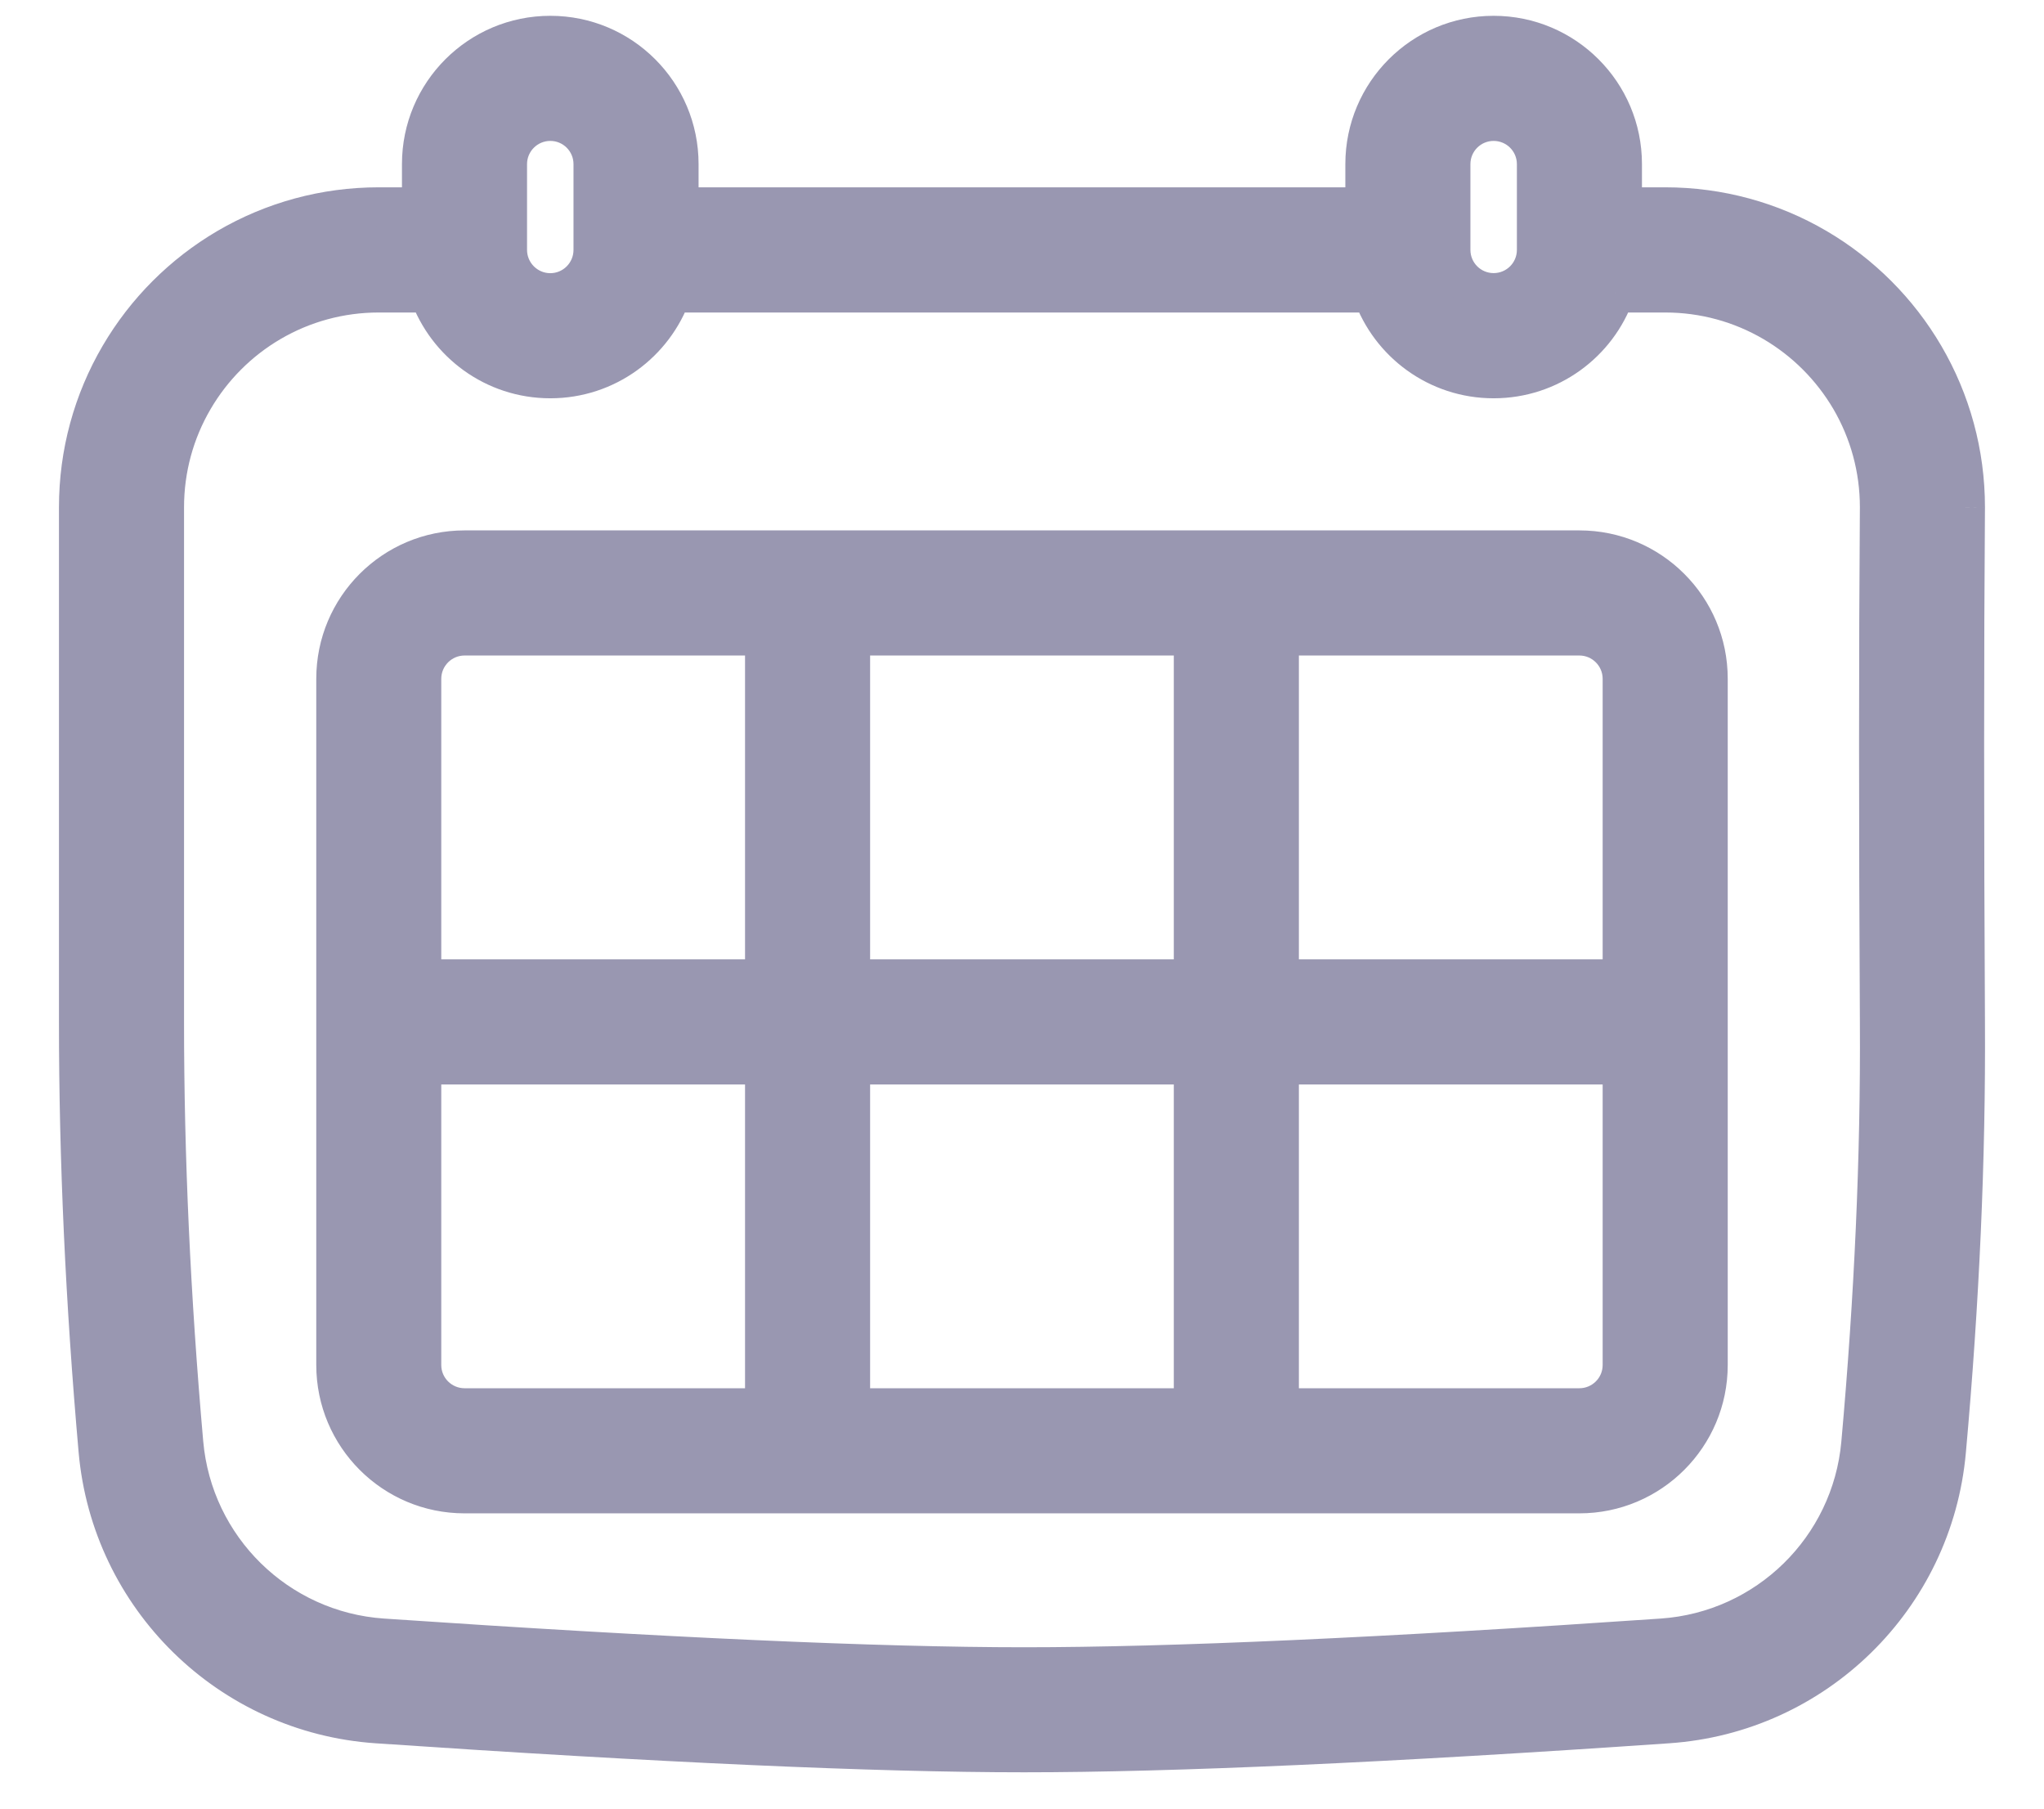 <svg width="26" height="23" viewBox="0 0 26 23" fill="none" xmlns="http://www.w3.org/2000/svg">
<path fill-rule="evenodd" clip-rule="evenodd" d="M20.636 2.632H21.181C21.867 2.632 22.529 2.814 23.109 3.154C23.674 3.485 24.146 3.958 24.478 4.523C24.817 5.103 24.999 5.764 24.999 6.45C24.985 8.283 24.985 10.466 24.999 13.002C25.009 14.735 24.928 16.552 24.758 18.453C24.59 20.322 23.088 21.791 21.216 21.92C17.645 22.165 14.917 22.288 13.027 22.288C11.137 22.288 8.393 22.165 4.793 21.919C2.917 21.791 1.414 20.317 1.249 18.445C1.083 16.558 1 14.744 1 13.005V6.45C1 5.764 1.182 5.103 1.522 4.523C1.853 3.958 2.325 3.485 2.891 3.154C3.471 2.814 4.132 2.632 4.818 2.632H5.363V2.087C5.363 1.183 6.096 0.451 7 0.451C7.904 0.451 8.636 1.183 8.636 2.087V2.632H17.363V2.087C17.363 1.183 18.096 0.451 18.999 0.451C19.903 0.451 20.636 1.183 20.636 2.087V2.632ZM18.999 1.542C18.698 1.542 18.454 1.786 18.454 2.087V3.178C18.454 3.479 18.698 3.723 18.999 3.723C19.301 3.723 19.545 3.479 19.545 3.178V2.087C19.545 1.786 19.301 1.542 18.999 1.542ZM7 1.542C6.699 1.542 6.454 1.786 6.454 2.087V3.178C6.454 3.479 6.699 3.724 7 3.724C7.301 3.724 7.545 3.479 7.545 3.178V2.087C7.545 1.786 7.301 1.542 7 1.542ZM18.999 4.815C19.712 4.815 20.318 4.36 20.543 3.724H21.181C21.672 3.724 22.143 3.854 22.557 4.096C22.962 4.333 23.299 4.671 23.536 5.075C23.778 5.489 23.908 5.959 23.908 6.449C23.894 8.283 23.894 10.469 23.908 13.01C23.918 14.707 23.839 16.489 23.671 18.356C23.551 19.691 22.479 20.741 21.142 20.833C17.593 21.076 14.887 21.198 13.027 21.198C11.166 21.198 8.445 21.076 4.867 20.832C3.527 20.741 2.454 19.688 2.336 18.35C2.173 16.494 2.091 14.713 2.091 13.007V6.451C2.091 5.96 2.22 5.489 2.463 5.075C2.7 4.671 3.038 4.333 3.442 4.096C3.856 3.854 4.327 3.724 4.818 3.724H5.457C5.681 4.36 6.287 4.815 7 4.815C7.712 4.815 8.318 4.36 8.543 3.724H17.456C17.681 4.36 18.287 4.815 18.999 4.815ZM20.09 6.995H5.909C5.005 6.995 4.273 7.728 4.273 8.631V17.358C4.273 18.262 5.005 18.995 5.909 18.995H20.09C20.994 18.995 21.727 18.262 21.727 17.358V8.631C21.727 7.728 20.994 6.995 20.09 6.995ZM5.363 8.632C5.363 8.331 5.608 8.086 5.909 8.086H9.727V12.45H5.363V8.632ZM10.818 12.45V8.086H15.181V12.45H10.818ZM16.272 12.45V8.086H20.09C20.392 8.086 20.636 8.331 20.636 8.632L20.636 12.45H16.272ZM16.272 13.541H20.636L20.636 17.359C20.636 17.66 20.392 17.904 20.09 17.904H16.272V13.541ZM15.181 13.541V17.904H10.818V13.541H15.181ZM9.727 13.541V17.904H5.909C5.608 17.904 5.363 17.66 5.363 17.359V13.541H9.727Z" fill="#9997B1"/>
<path d="M20.636 2.632H20.386V2.882H20.636V2.632ZM23.109 3.154L22.982 3.37V3.37L23.109 3.154ZM24.478 4.523L24.693 4.397V4.397L24.478 4.523ZM24.999 6.45L25.249 6.452V6.45H24.999ZM24.999 13.002L25.249 13.001V13.001L24.999 13.002ZM24.758 18.453L25.006 18.475V18.475L24.758 18.453ZM21.216 21.92L21.199 21.671L21.216 21.92ZM4.793 21.919L4.776 22.169H4.776L4.793 21.919ZM1.249 18.445L1.498 18.423L1.249 18.445ZM1.522 4.523L1.306 4.397H1.306L1.522 4.523ZM2.891 3.154L3.017 3.37L2.891 3.154ZM5.363 2.632V2.882H5.613V2.632H5.363ZM8.636 2.632H8.386V2.882H8.636V2.632ZM17.363 2.632V2.882H17.613V2.632H17.363ZM20.543 3.724V3.474H20.366L20.307 3.641L20.543 3.724ZM22.557 4.096L22.431 4.312L22.431 4.312L22.557 4.096ZM23.536 5.075L23.752 4.949V4.949L23.536 5.075ZM23.908 6.449L24.158 6.451L24.158 6.449L23.908 6.449ZM23.908 13.01L23.658 13.011L23.908 13.01ZM23.671 18.356L23.92 18.378L23.671 18.356ZM21.142 20.833L21.124 20.583L21.142 20.833ZM4.867 20.832L4.884 20.583H4.884L4.867 20.832ZM2.336 18.35L2.585 18.328L2.336 18.35ZM2.463 5.075L2.679 5.202H2.679L2.463 5.075ZM3.442 4.096L3.568 4.312V4.312L3.442 4.096ZM5.457 3.724L5.692 3.641L5.633 3.474H5.457V3.724ZM8.543 3.724V3.474H8.366L8.307 3.641L8.543 3.724ZM17.456 3.724L17.692 3.641L17.633 3.474H17.456V3.724ZM9.727 8.086H9.977V7.836H9.727V8.086ZM9.727 12.45V12.7H9.977V12.45H9.727ZM5.363 12.45H5.113V12.7H5.363V12.45ZM10.818 8.086V7.836H10.568V8.086H10.818ZM10.818 12.45H10.568V12.7H10.818V12.45ZM15.181 8.086H15.431V7.836H15.181V8.086ZM15.181 12.45V12.7H15.431V12.45H15.181ZM16.272 8.086V7.836H16.022V8.086H16.272ZM16.272 12.45H16.022V12.7H16.272V12.45ZM20.636 8.632L20.886 8.632V8.632H20.636ZM20.636 12.45V12.7H20.886V12.45L20.636 12.45ZM20.636 13.541L20.886 13.541V13.291H20.636V13.541ZM16.272 13.541V13.291H16.022V13.541H16.272ZM20.636 17.359H20.886H20.636ZM16.272 17.904H16.022V18.154H16.272V17.904ZM15.181 17.904V18.154H15.431V17.904H15.181ZM15.181 13.541H15.431V13.291H15.181V13.541ZM10.818 17.904H10.568V18.154H10.818V17.904ZM10.818 13.541V13.291H10.568V13.541H10.818ZM9.727 17.904V18.154H9.977V17.904H9.727ZM9.727 13.541H9.977V13.291H9.727V13.541ZM5.363 13.541V13.291H5.113V13.541H5.363ZM21.181 2.382H20.636V2.882H21.181V2.382ZM23.235 2.938C22.617 2.576 21.912 2.382 21.181 2.382V2.882C21.823 2.882 22.44 3.052 22.982 3.37L23.235 2.938ZM24.693 4.397C24.34 3.794 23.837 3.291 23.235 2.938L22.982 3.37C23.511 3.679 23.952 4.121 24.262 4.649L24.693 4.397ZM25.249 6.45C25.249 5.72 25.055 5.015 24.693 4.397L24.262 4.649C24.579 5.191 24.749 5.809 24.749 6.45H25.249ZM25.249 13.001C25.235 10.465 25.235 8.284 25.249 6.452L24.749 6.449C24.735 8.283 24.735 10.466 24.749 13.004L25.249 13.001ZM25.006 18.475C25.178 16.567 25.259 14.742 25.249 13.001L24.749 13.004C24.759 14.728 24.679 16.537 24.509 18.43L25.006 18.475ZM21.233 22.169C23.228 22.033 24.828 20.466 25.006 18.475L24.509 18.43C24.352 20.177 22.949 21.55 21.199 21.671L21.233 22.169ZM13.027 22.538C14.925 22.538 17.66 22.415 21.233 22.169L21.199 21.671C17.629 21.916 14.908 22.038 13.027 22.038V22.538ZM4.776 22.169C8.378 22.414 11.128 22.538 13.027 22.538V22.038C11.145 22.038 8.409 21.915 4.81 21.67L4.776 22.169ZM1 18.467C1.176 20.462 2.778 22.032 4.776 22.169L4.81 21.67C3.057 21.55 1.652 20.173 1.498 18.423L1 18.467ZM0.75 13.005C0.75 14.752 0.833 16.573 1 18.467L1.498 18.423C1.333 16.542 1.25 14.736 1.25 13.005H0.75ZM0.75 6.45V13.005H1.25V6.45H0.75ZM1.306 4.397C0.944 5.015 0.75 5.72 0.75 6.45H1.25C1.25 5.809 1.42 5.191 1.737 4.649L1.306 4.397ZM2.764 2.938C2.162 3.291 1.659 3.794 1.306 4.397L1.737 4.649C2.047 4.121 2.488 3.679 3.017 3.37L2.764 2.938ZM4.818 2.382C4.087 2.382 3.382 2.576 2.764 2.938L3.017 3.37C3.559 3.052 4.176 2.882 4.818 2.882V2.382ZM5.363 2.382H4.818V2.882H5.363V2.382ZM5.113 2.087V2.632H5.613V2.087H5.113ZM7 0.201C5.958 0.201 5.113 1.045 5.113 2.087H5.613C5.613 1.321 6.234 0.701 7 0.701V0.201ZM8.886 2.087C8.886 1.045 8.042 0.201 7 0.201V0.701C7.765 0.701 8.386 1.321 8.386 2.087H8.886ZM8.886 2.632V2.087H8.386V2.632H8.886ZM17.363 2.382H8.636V2.882H17.363V2.382ZM17.113 2.087V2.632H17.613V2.087H17.113ZM18.999 0.201C17.958 0.201 17.113 1.045 17.113 2.087H17.613C17.613 1.321 18.234 0.701 18.999 0.701V0.201ZM20.886 2.087C20.886 1.045 20.041 0.201 18.999 0.201V0.701C19.765 0.701 20.386 1.321 20.386 2.087H20.886ZM20.886 2.632V2.087H20.386V2.632H20.886ZM18.704 2.087C18.704 1.924 18.836 1.792 18.999 1.792V1.292C18.56 1.292 18.204 1.648 18.204 2.087H18.704ZM18.704 3.178V2.087H18.204V3.178H18.704ZM18.999 3.473C18.836 3.473 18.704 3.341 18.704 3.178H18.204C18.204 3.617 18.56 3.973 18.999 3.973V3.473ZM19.295 3.178C19.295 3.341 19.163 3.473 18.999 3.473V3.973C19.439 3.973 19.795 3.617 19.795 3.178H19.295ZM19.295 2.087V3.178H19.795V2.087H19.295ZM18.999 1.792C19.163 1.792 19.295 1.924 19.295 2.087H19.795C19.795 1.648 19.439 1.292 18.999 1.292V1.792ZM6.704 2.087C6.704 1.924 6.837 1.792 7 1.792V1.292C6.561 1.292 6.204 1.648 6.204 2.087H6.704ZM6.704 3.178V2.087H6.204V3.178H6.704ZM7 3.474C6.837 3.474 6.704 3.341 6.704 3.178H6.204C6.204 3.617 6.561 3.974 7 3.974V3.474ZM7.295 3.178C7.295 3.341 7.163 3.474 7 3.474V3.974C7.439 3.974 7.795 3.617 7.795 3.178H7.295ZM7.295 2.087V3.178H7.795V2.087H7.295ZM7 1.792C7.163 1.792 7.295 1.924 7.295 2.087H7.795C7.795 1.648 7.439 1.292 7 1.292V1.792ZM20.307 3.641C20.116 4.18 19.603 4.565 18.999 4.565V5.065C19.821 5.065 20.52 4.54 20.778 3.808L20.307 3.641ZM21.181 3.474H20.543V3.974H21.181V3.474ZM22.684 3.881C22.231 3.616 21.717 3.474 21.181 3.474V3.974C21.628 3.974 22.055 4.092 22.431 4.312L22.684 3.881ZM23.752 4.949C23.494 4.508 23.125 4.139 22.684 3.881L22.431 4.312C22.798 4.527 23.105 4.834 23.321 5.202L23.752 4.949ZM24.158 6.449C24.158 5.914 24.017 5.401 23.752 4.949L23.321 5.202C23.54 5.577 23.658 6.004 23.658 6.45L24.158 6.449ZM24.158 13.008C24.144 10.469 24.144 8.283 24.158 6.451L23.658 6.447C23.644 8.282 23.644 10.47 23.658 13.011L24.158 13.008ZM23.92 18.378C24.088 16.504 24.168 14.714 24.158 13.008L23.658 13.011C23.668 14.7 23.589 16.474 23.422 18.334L23.92 18.378ZM21.159 21.082C22.618 20.982 23.789 19.836 23.92 18.378L23.422 18.334C23.313 19.546 22.339 20.5 21.124 20.583L21.159 21.082ZM13.027 21.448C14.896 21.448 17.608 21.326 21.159 21.082L21.124 20.583C17.577 20.827 14.878 20.948 13.027 20.948V21.448ZM4.85 21.081C8.429 21.326 11.158 21.448 13.027 21.448V20.948C11.175 20.948 8.46 20.826 4.884 20.583L4.85 21.081ZM2.087 18.372C2.215 19.832 3.388 20.982 4.85 21.081L4.884 20.583C3.667 20.5 2.692 19.543 2.585 18.328L2.087 18.372ZM1.841 13.007C1.841 14.721 1.923 16.509 2.087 18.372L2.585 18.328C2.422 16.479 2.341 14.705 2.341 13.007H1.841ZM1.841 6.451V13.007H2.341V6.451H1.841ZM2.247 4.949C1.982 5.401 1.841 5.916 1.841 6.451H2.341C2.341 6.005 2.459 5.577 2.679 5.202L2.247 4.949ZM3.316 3.881C2.874 4.139 2.506 4.508 2.247 4.949L2.679 5.202C2.894 4.834 3.201 4.527 3.568 4.312L3.316 3.881ZM4.818 3.474C4.282 3.474 3.768 3.616 3.316 3.881L3.568 4.312C3.944 4.092 4.371 3.974 4.818 3.974V3.474ZM5.457 3.474H4.818V3.974H5.457V3.474ZM7 4.565C6.397 4.565 5.883 4.18 5.692 3.641L5.221 3.808C5.48 4.54 6.178 5.065 7 5.065V4.565ZM8.307 3.641C8.117 4.18 7.603 4.565 7 4.565V5.065C7.822 5.065 8.52 4.54 8.779 3.808L8.307 3.641ZM17.456 3.474H8.543V3.974H17.456V3.474ZM18.999 4.565C18.396 4.565 17.882 4.18 17.692 3.641L17.221 3.808C17.479 4.54 18.178 5.065 18.999 5.065V4.565ZM5.909 7.245H20.09V6.745H5.909V7.245ZM4.523 8.631C4.523 7.866 5.143 7.245 5.909 7.245V6.745C4.867 6.745 4.023 7.59 4.023 8.631H4.523ZM4.523 17.358V8.631H4.023V17.358H4.523ZM5.909 18.745C5.143 18.745 4.523 18.124 4.523 17.358H4.023C4.023 18.4 4.867 19.245 5.909 19.245V18.745ZM20.09 18.745H5.909V19.245H20.09V18.745ZM21.477 17.358C21.477 18.124 20.856 18.745 20.09 18.745V19.245C21.132 19.245 21.977 18.4 21.977 17.358H21.477ZM21.477 8.631V17.358H21.977V8.631H21.477ZM20.09 7.245C20.856 7.245 21.477 7.866 21.477 8.631H21.977C21.977 7.59 21.132 6.745 20.09 6.745V7.245ZM5.909 7.836C5.47 7.836 5.113 8.193 5.113 8.632H5.613C5.613 8.469 5.746 8.336 5.909 8.336V7.836ZM9.727 7.836H5.909V8.336H9.727V7.836ZM9.977 12.45V8.086H9.477V12.45H9.977ZM5.363 12.7H9.727V12.2H5.363V12.7ZM5.113 8.632V12.45H5.613V8.632H5.113ZM10.568 8.086V12.45H11.068V8.086H10.568ZM15.181 7.836H10.818V8.336H15.181V7.836ZM15.431 12.45V8.086H14.931V12.45H15.431ZM10.818 12.7H15.181V12.2H10.818V12.7ZM16.022 8.086V12.45H16.522V8.086H16.022ZM20.09 7.836H16.272V8.336H20.09V7.836ZM20.886 8.632C20.886 8.193 20.53 7.836 20.09 7.836V8.336C20.253 8.336 20.386 8.469 20.386 8.632H20.886ZM20.886 12.45L20.886 8.632L20.386 8.632L20.386 12.45L20.886 12.45ZM16.272 12.7H20.636V12.2H16.272V12.7ZM20.636 13.291H16.272V13.791H20.636V13.291ZM20.886 17.359L20.886 13.541L20.386 13.541L20.386 17.359H20.886ZM20.09 18.154C20.53 18.154 20.886 17.798 20.886 17.359H20.386C20.386 17.522 20.253 17.654 20.09 17.654V18.154ZM16.272 18.154H20.09V17.654H16.272V18.154ZM16.022 13.541V17.904H16.522V13.541H16.022ZM15.431 17.904V13.541H14.931V17.904H15.431ZM10.818 18.154H15.181V17.654H10.818V18.154ZM10.568 13.541V17.904H11.068V13.541H10.568ZM15.181 13.291H10.818V13.791H15.181V13.291ZM9.977 17.904V13.541H9.477V17.904H9.977ZM5.909 18.154H9.727V17.654H5.909V18.154ZM5.113 17.359C5.113 17.798 5.47 18.154 5.909 18.154V17.654C5.746 17.654 5.613 17.522 5.613 17.359H5.113ZM5.113 13.541V17.359H5.613V13.541H5.113ZM9.727 13.291H5.363V13.791H9.727V13.291Z" fill="#9997B1"/>
</svg>
